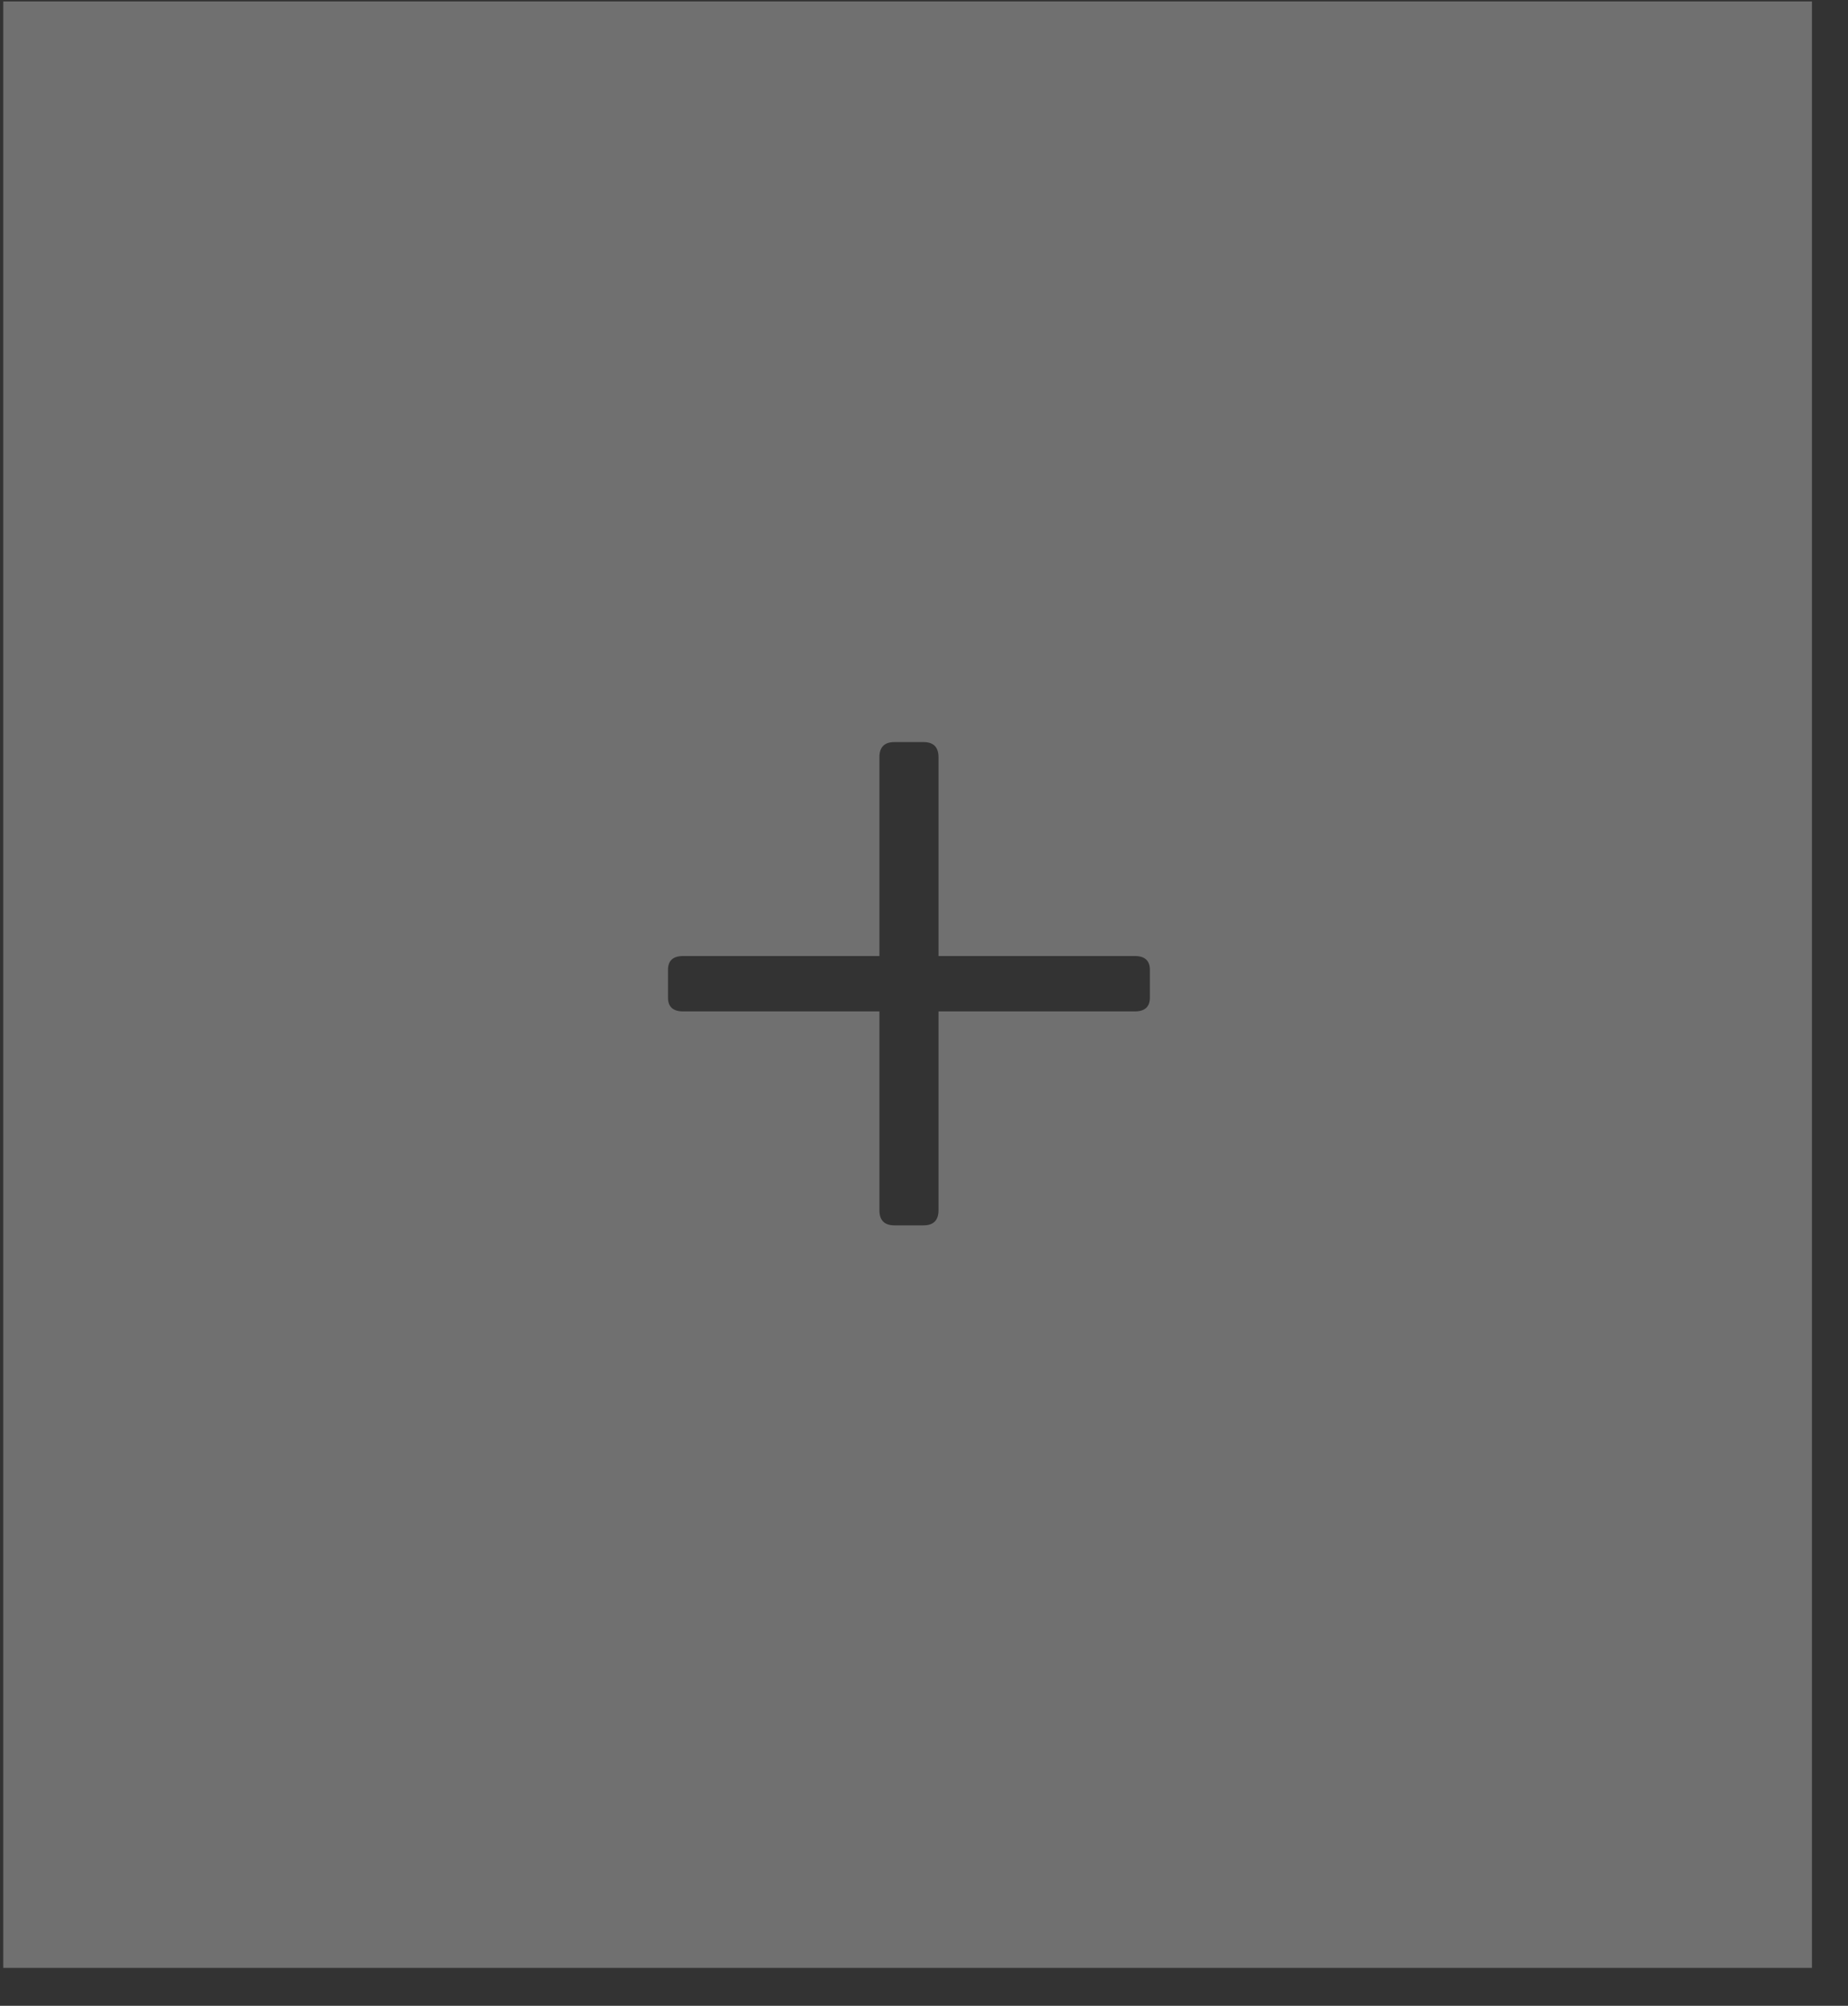 <svg width="47" height="51" viewBox="0 0 47 51" fill="none" xmlns="http://www.w3.org/2000/svg">
<rect x="0" y="0" width="47" height="51" fill="#333333" stroke="none"/>
<path opacity="0.3" fill-rule="evenodd" clip-rule="evenodd" d="M46.083 0.036H0.083V50.036H46.083V0.036ZM28.861 24.308H23.869V19.252C23.869 18.996 23.741 18.868 23.485 18.868H22.75C22.494 18.868 22.366 18.996 22.366 19.252V24.308H17.373C17.117 24.308 16.989 24.426 16.989 24.66V25.364C16.989 25.599 17.117 25.716 17.373 25.716H22.366V30.772C22.366 31.028 22.494 31.156 22.75 31.156H23.485C23.741 31.156 23.869 31.028 23.869 30.772V25.716H28.861C29.117 25.716 29.245 25.599 29.245 25.364V24.66C29.245 24.426 29.117 24.308 28.861 24.308Z" fill="white"/>
</svg>
